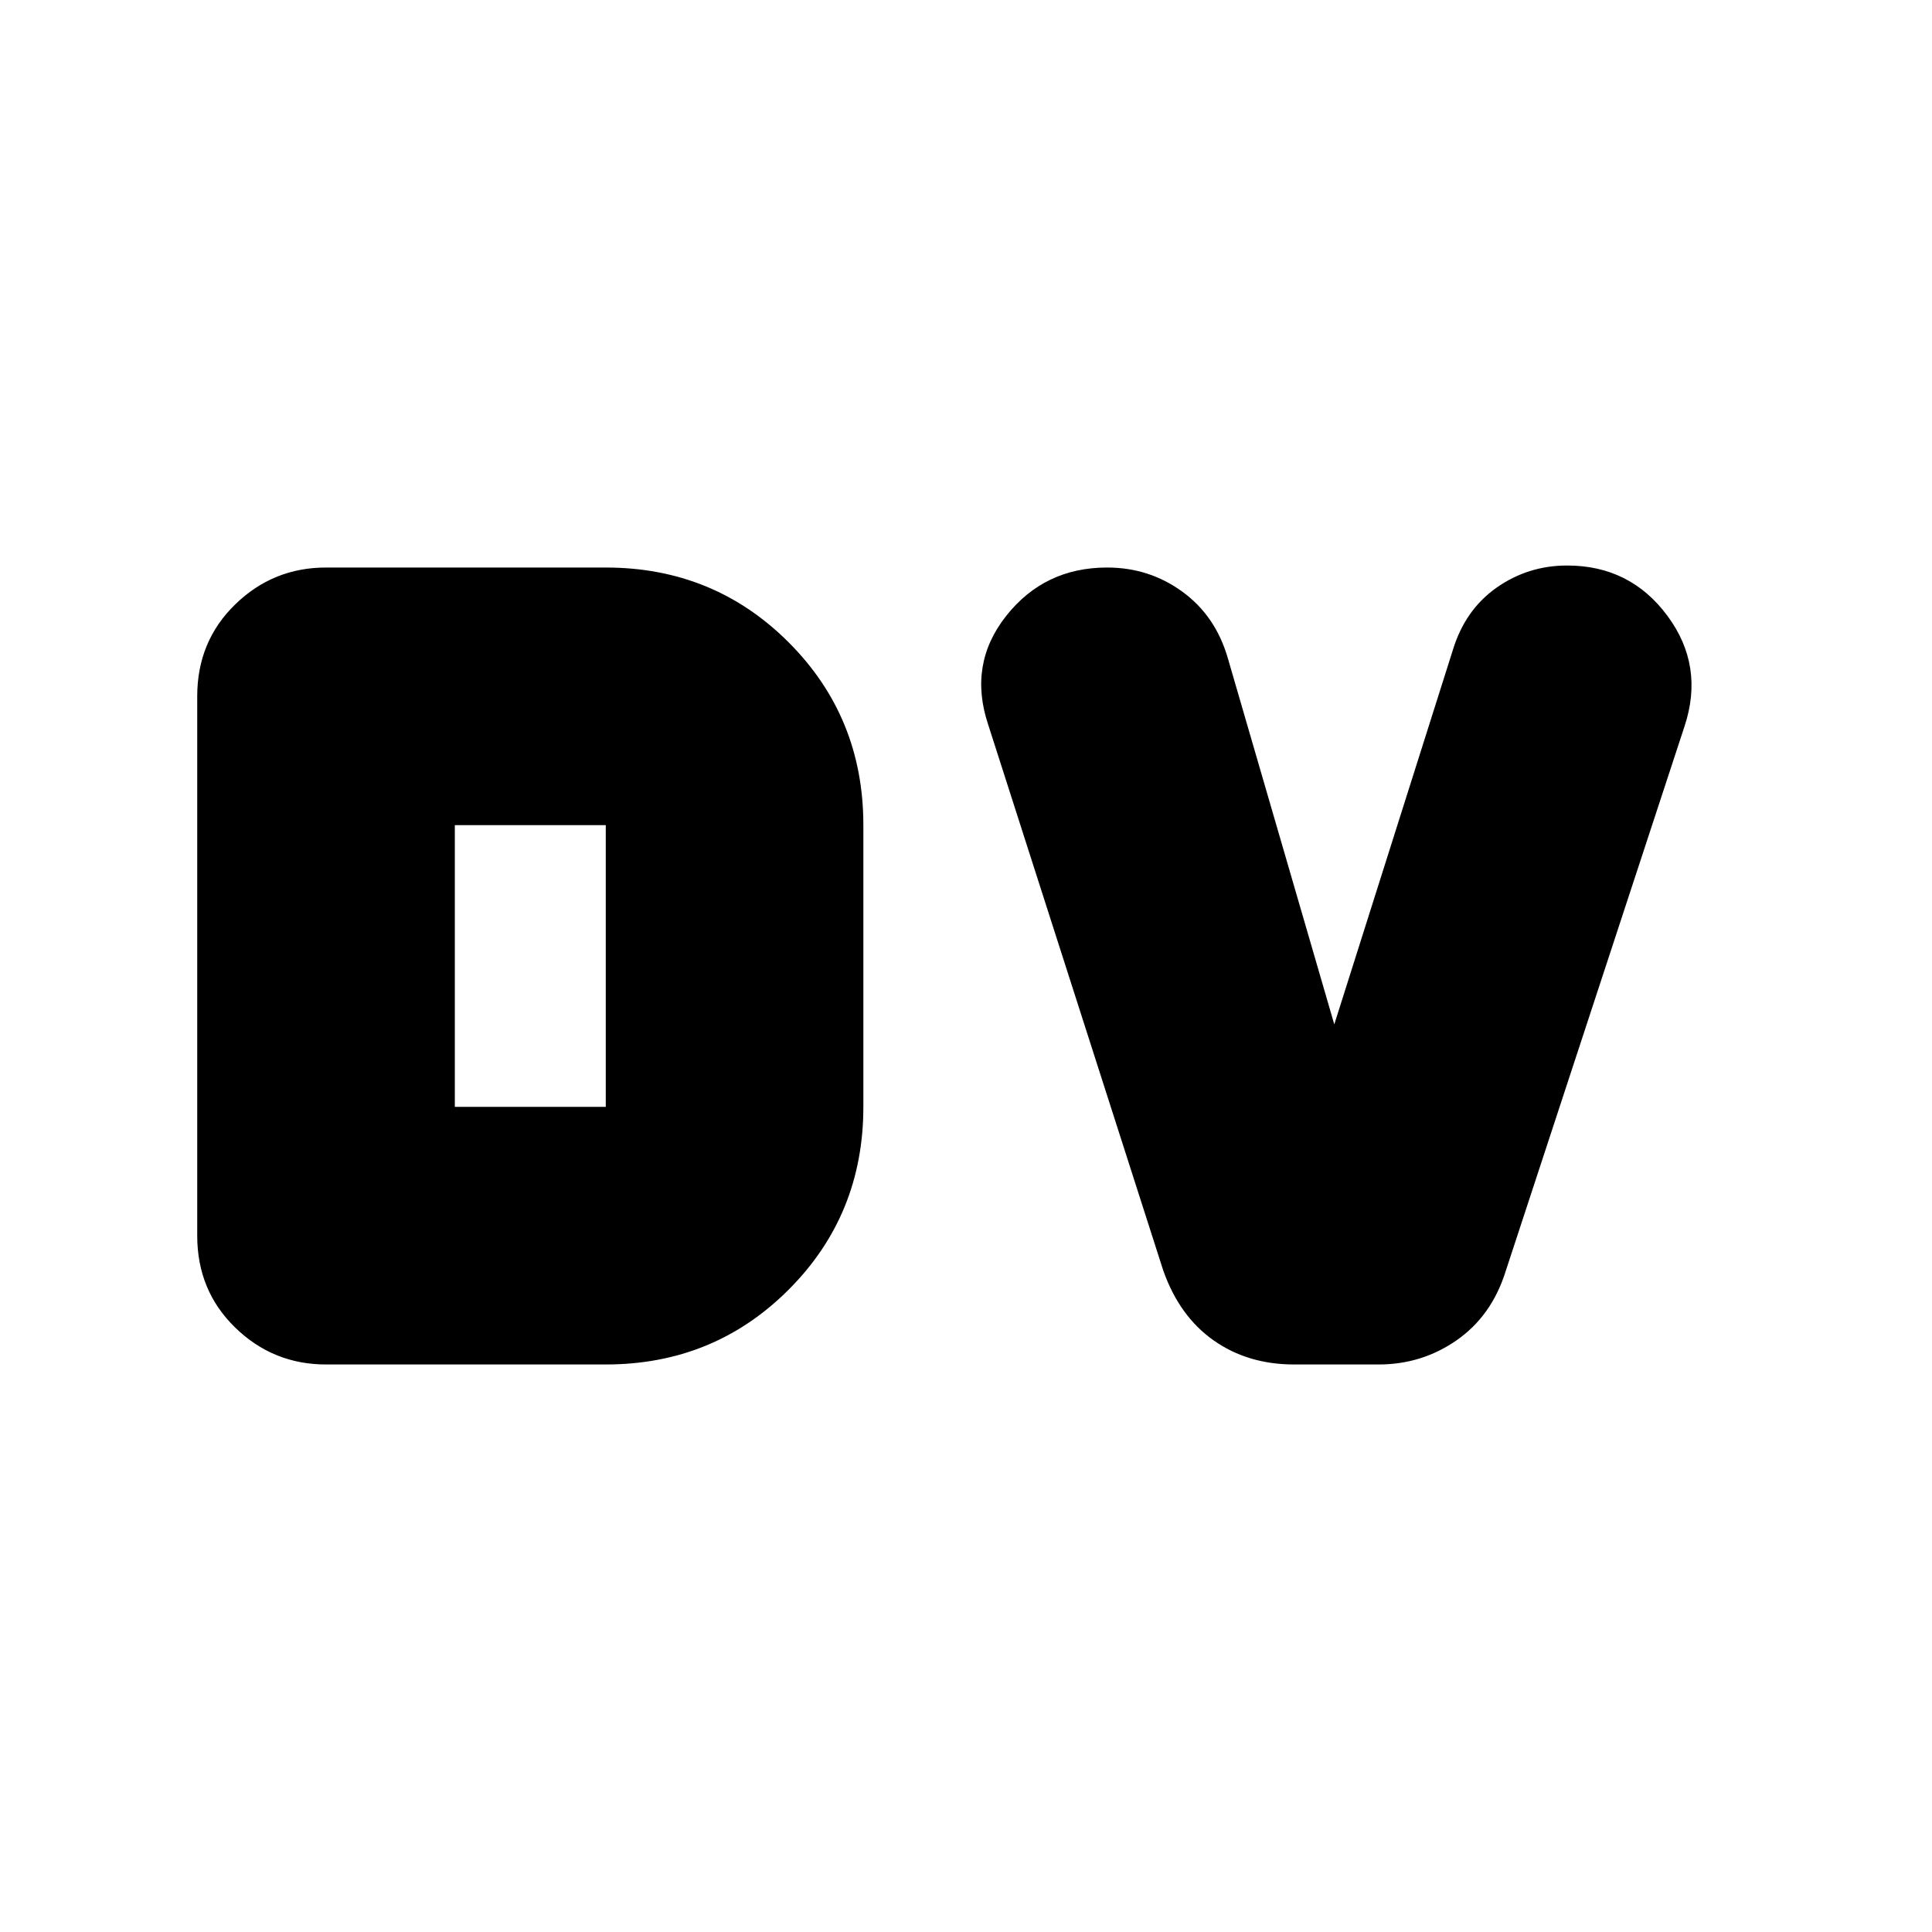 <svg xmlns="http://www.w3.org/2000/svg" height="20" viewBox="0 -960 960 960" width="20"><path d="M226-410h75v-140h-75v140Zm-64 128q-26.3 0-45.15-18.35Q98-318.7 98-346v-268q0-27.3 18.85-45.65Q135.7-678 162-678h139q53.7 0 90.85 37.15Q429-603.7 429-550v140q0 53.7-37.15 90.85Q354.7-282 301-282H162Zm481.05 0Q620-282 603-294q-17-12-25-34.74L491-600q-10-30 9-54t50.13-24q20.87 0 37.37 12 16.5 12 22.59 33L663-451l58.91-186q6.09-20 21.74-31 15.66-11 35.04-11 31.31 0 49.81 24.95Q847-629.1 837-599l-89.04 271.26Q741-306 723.75-294 706.5-282 685-282h-41.95Z"/></svg>